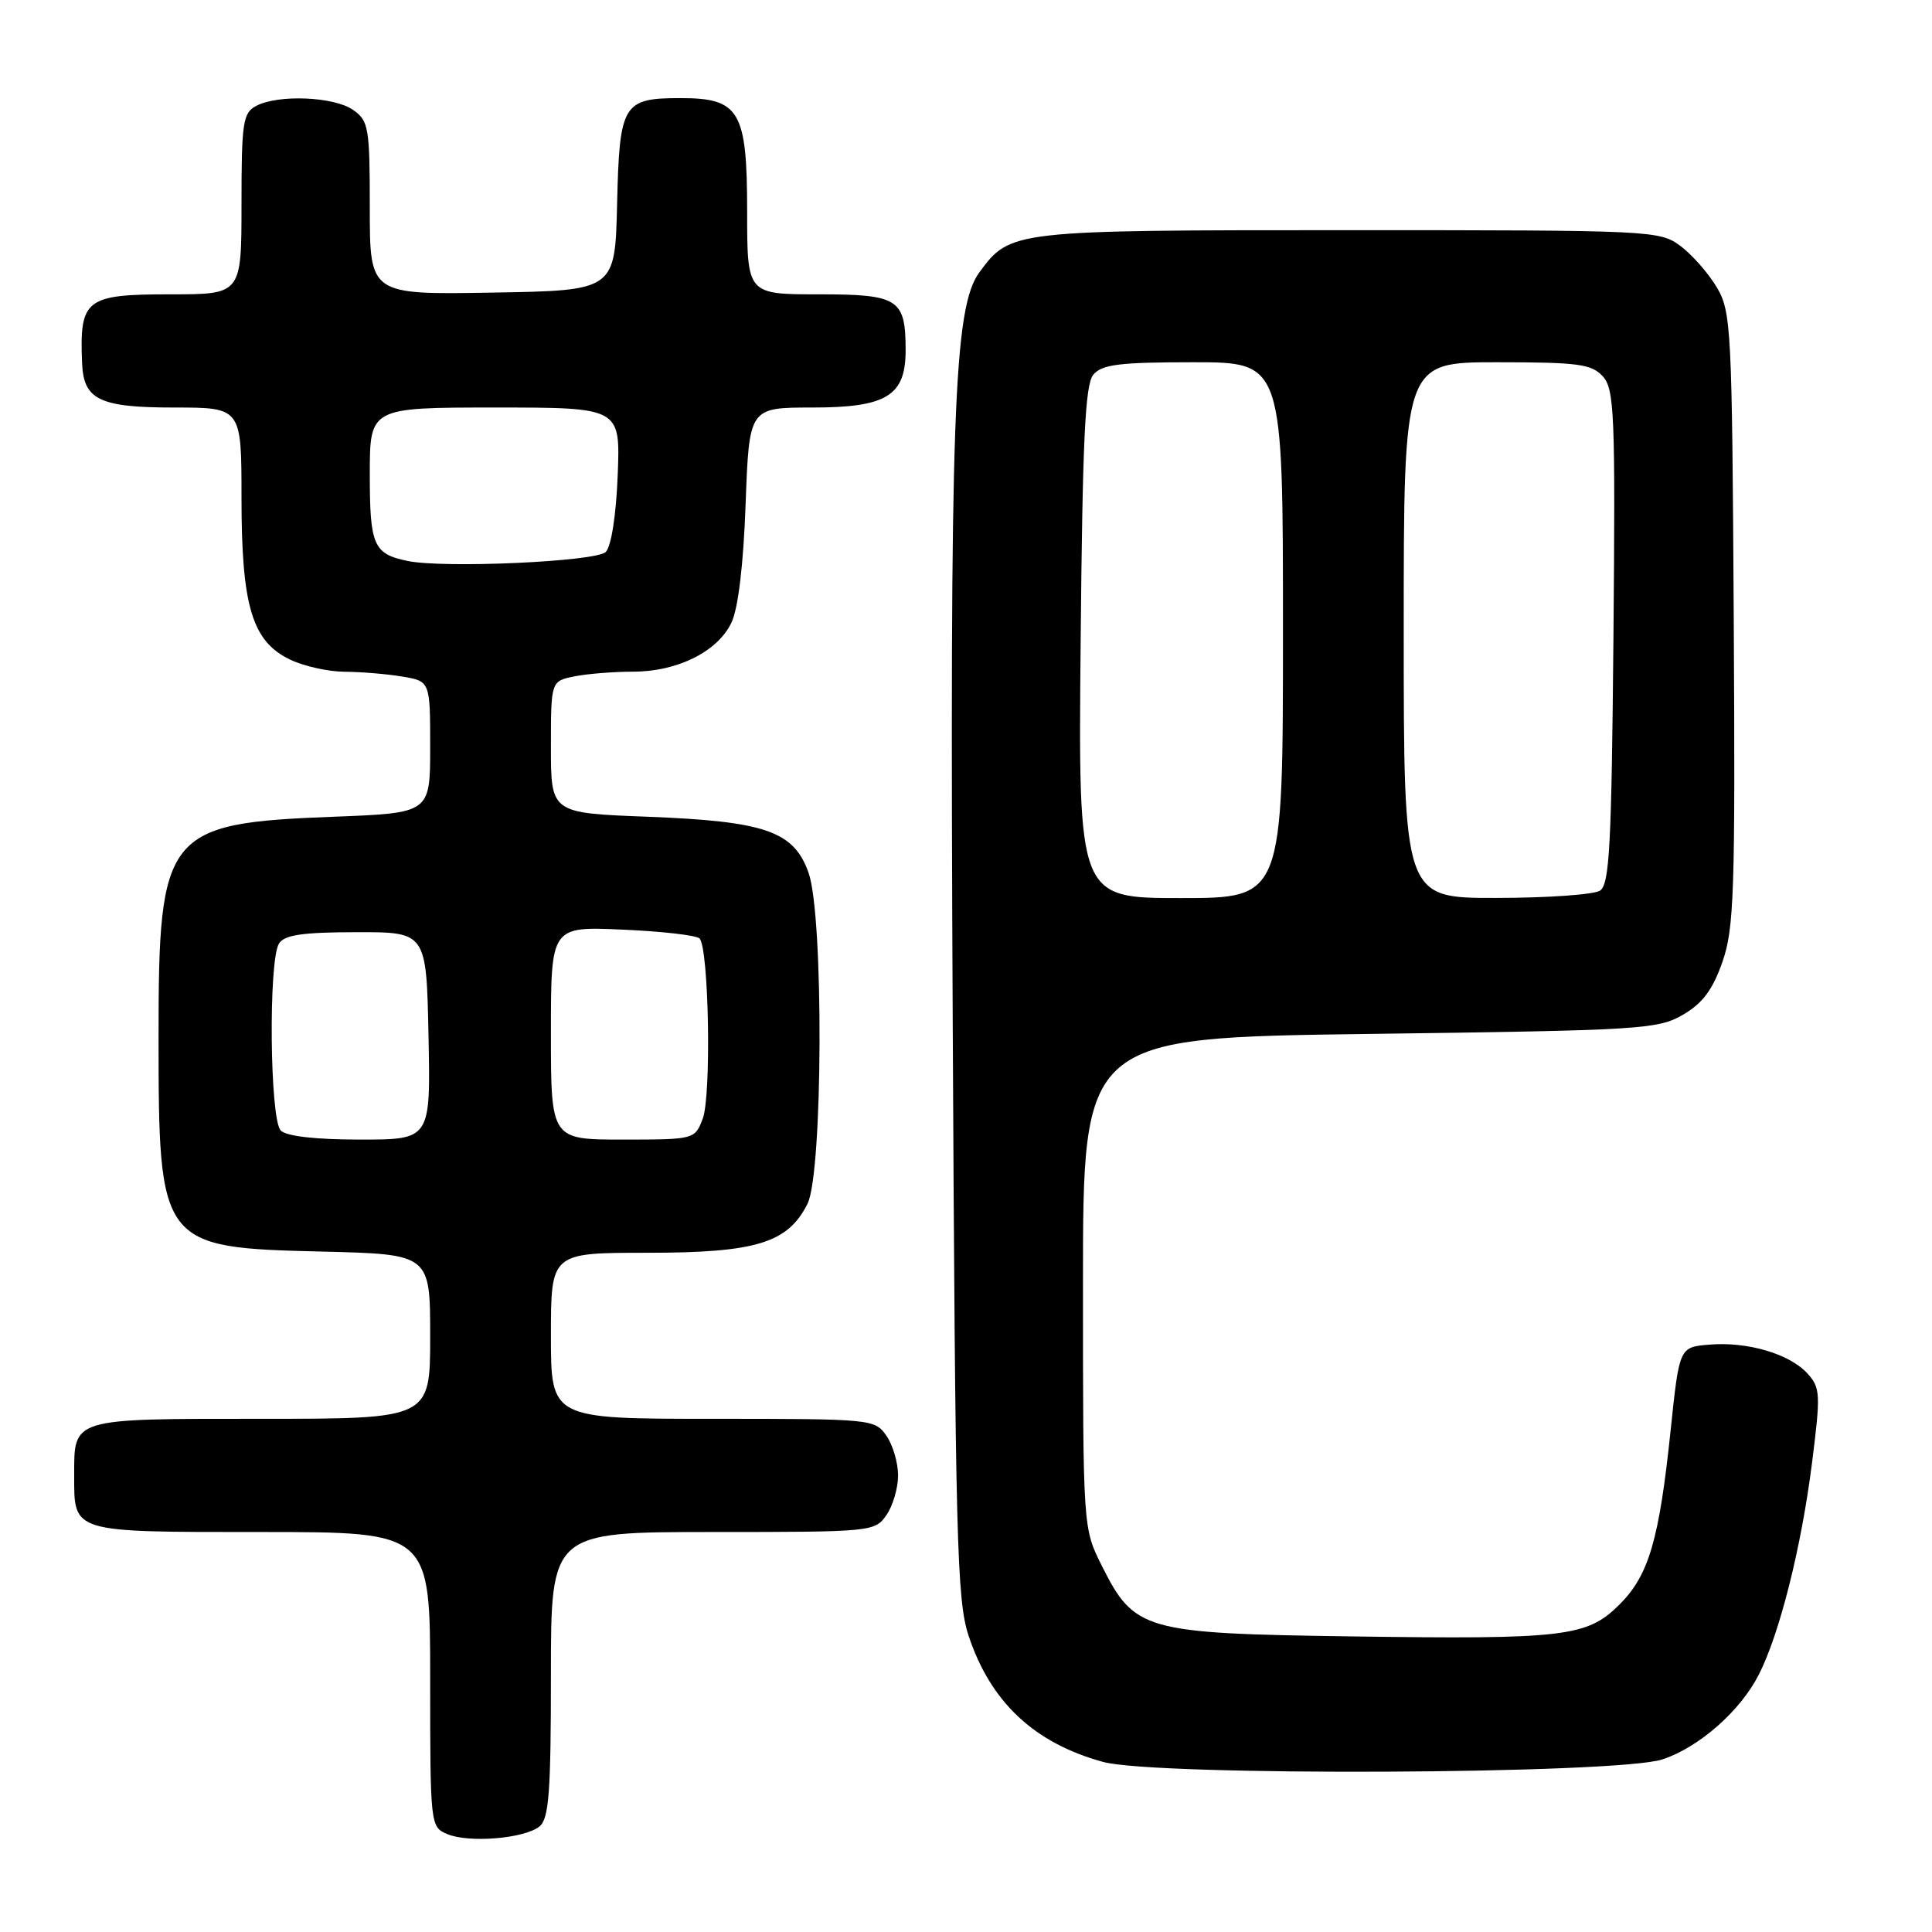 <?xml version="1.0" encoding="UTF-8" standalone="no"?>
<!DOCTYPE svg PUBLIC "-//W3C//DTD SVG 1.1//EN" "http://www.w3.org/Graphics/SVG/1.1/DTD/svg11.dtd" >
<svg xmlns="http://www.w3.org/2000/svg" xmlns:xlink="http://www.w3.org/1999/xlink" version="1.1" viewBox="0 0 256 256">
 <g >
 <path fill="currentColor"
d=" M 71.50 242.00 C 72.74 240.97 73.00 237.44 73.00 221.88 C 73.00 203.00 73.00 203.00 94.44 203.00 C 115.47 203.00 115.92 202.96 117.44 200.78 C 118.30 199.56 119.00 197.18 119.00 195.50 C 119.00 193.82 118.30 191.44 117.44 190.22 C 115.92 188.04 115.47 188.00 94.44 188.00 C 73.00 188.00 73.00 188.00 73.00 177.00 C 73.00 166.00 73.00 166.00 85.75 166.00 C 100.18 166.00 104.40 164.71 107.00 159.50 C 109.04 155.40 109.16 121.36 107.14 115.65 C 105.19 110.13 101.41 108.82 85.75 108.22 C 73.00 107.73 73.00 107.73 73.00 98.99 C 73.00 90.25 73.00 90.25 76.13 89.62 C 77.84 89.28 81.33 89.00 83.88 89.00 C 89.76 89.00 95.10 86.34 96.92 82.50 C 97.82 80.61 98.51 74.82 98.80 66.75 C 99.27 54.00 99.27 54.00 107.63 54.00 C 117.47 54.00 120.00 52.45 120.00 46.43 C 120.00 39.59 119.08 39.00 108.46 39.00 C 99.00 39.00 99.00 39.00 99.00 28.00 C 99.00 14.70 98.00 13.00 90.19 13.00 C 82.53 13.00 82.08 13.73 81.77 27.00 C 81.50 38.50 81.50 38.50 65.25 38.77 C 49.00 39.05 49.00 39.05 49.00 27.58 C 49.00 16.86 48.85 16.01 46.78 14.56 C 44.25 12.79 36.83 12.49 33.93 14.04 C 32.19 14.97 32.00 16.23 32.00 27.04 C 32.00 39.00 32.00 39.00 22.62 39.00 C 11.30 39.00 10.52 39.61 10.88 48.18 C 11.09 52.98 13.22 54.00 23.07 54.00 C 32.00 54.00 32.00 54.00 32.00 65.98 C 32.00 80.34 33.41 85.02 38.48 87.42 C 40.31 88.29 43.53 89.00 45.65 89.01 C 47.77 89.02 51.19 89.30 53.25 89.64 C 57.00 90.26 57.00 90.26 57.00 99.00 C 57.00 107.73 57.00 107.73 44.25 108.22 C 21.94 109.07 21.00 110.25 21.01 137.27 C 21.01 165.09 21.19 165.33 42.70 165.84 C 57.00 166.19 57.00 166.19 57.00 177.09 C 57.00 188.00 57.00 188.00 34.62 188.00 C 9.36 188.00 9.83 187.86 9.83 195.50 C 9.83 203.14 9.36 203.00 34.62 203.00 C 57.00 203.00 57.00 203.00 57.00 222.53 C 57.00 241.84 57.03 242.08 59.25 243.02 C 62.12 244.24 69.54 243.62 71.50 242.00 Z  M 220.28 233.13 C 225.11 231.54 230.58 226.74 233.04 221.92 C 235.81 216.49 238.70 205.00 240.11 193.77 C 241.25 184.74 241.21 183.89 239.51 182.01 C 237.15 179.40 231.57 177.75 226.51 178.17 C 222.52 178.50 222.52 178.50 221.37 189.50 C 219.85 204.05 218.48 208.72 214.60 212.60 C 210.31 216.89 207.37 217.24 178.95 216.83 C 151.61 216.44 150.31 216.08 146.00 207.48 C 143.50 202.50 143.50 202.50 143.50 170.00 C 143.50 137.50 143.50 137.50 181.50 137.00 C 217.43 136.53 219.69 136.39 223.00 134.46 C 225.60 132.95 226.94 131.15 228.23 127.46 C 229.78 123.02 229.94 118.23 229.73 82.00 C 229.51 43.53 229.40 41.33 227.50 38.10 C 226.40 36.24 224.23 33.76 222.68 32.60 C 219.91 30.54 218.97 30.50 178.68 30.50 C 134.03 30.50 133.89 30.52 129.79 36.06 C 126.34 40.72 125.84 54.84 126.24 135.24 C 126.58 203.94 126.79 212.02 128.33 216.70 C 131.24 225.52 137.01 230.95 146.15 233.46 C 153.12 235.38 214.26 235.11 220.28 233.13 Z  M 37.20 149.80 C 35.75 148.35 35.55 127.26 36.97 125.02 C 37.69 123.88 40.09 123.53 47.20 123.52 C 56.50 123.50 56.50 123.50 56.78 137.25 C 57.06 151.00 57.06 151.00 47.73 151.00 C 41.81 151.00 37.96 150.56 37.20 149.80 Z  M 73.00 136.88 C 73.00 122.76 73.00 122.76 82.46 123.18 C 87.66 123.40 92.27 123.93 92.69 124.35 C 93.93 125.60 94.28 145.23 93.11 148.25 C 92.06 150.98 91.99 151.00 82.52 151.00 C 73.00 151.00 73.00 151.00 73.00 136.88 Z  M 54.00 74.33 C 49.49 73.39 49.00 72.28 49.00 62.88 C 49.00 54.00 49.00 54.00 65.60 54.00 C 82.20 54.00 82.20 54.00 81.85 62.95 C 81.64 68.28 81.00 72.40 80.26 73.14 C 78.98 74.42 58.84 75.33 54.00 74.33 Z  M 143.19 85.15 C 143.44 58.28 143.78 50.96 144.87 49.65 C 146.01 48.29 148.30 48.00 158.12 48.00 C 170.00 48.00 170.00 48.00 170.00 83.50 C 170.00 119.00 170.00 119.00 156.44 119.00 C 142.88 119.00 142.88 119.00 143.19 85.15 Z  M 186.00 83.50 C 186.00 48.00 186.00 48.00 198.35 48.00 C 209.14 48.00 210.90 48.24 212.38 49.87 C 213.92 51.57 214.05 54.86 213.79 84.41 C 213.54 112.14 213.27 117.22 212.00 118.02 C 211.18 118.54 204.99 118.98 198.25 118.98 C 186.00 119.00 186.00 119.00 186.00 83.50 Z "/>
</g>
</svg>
